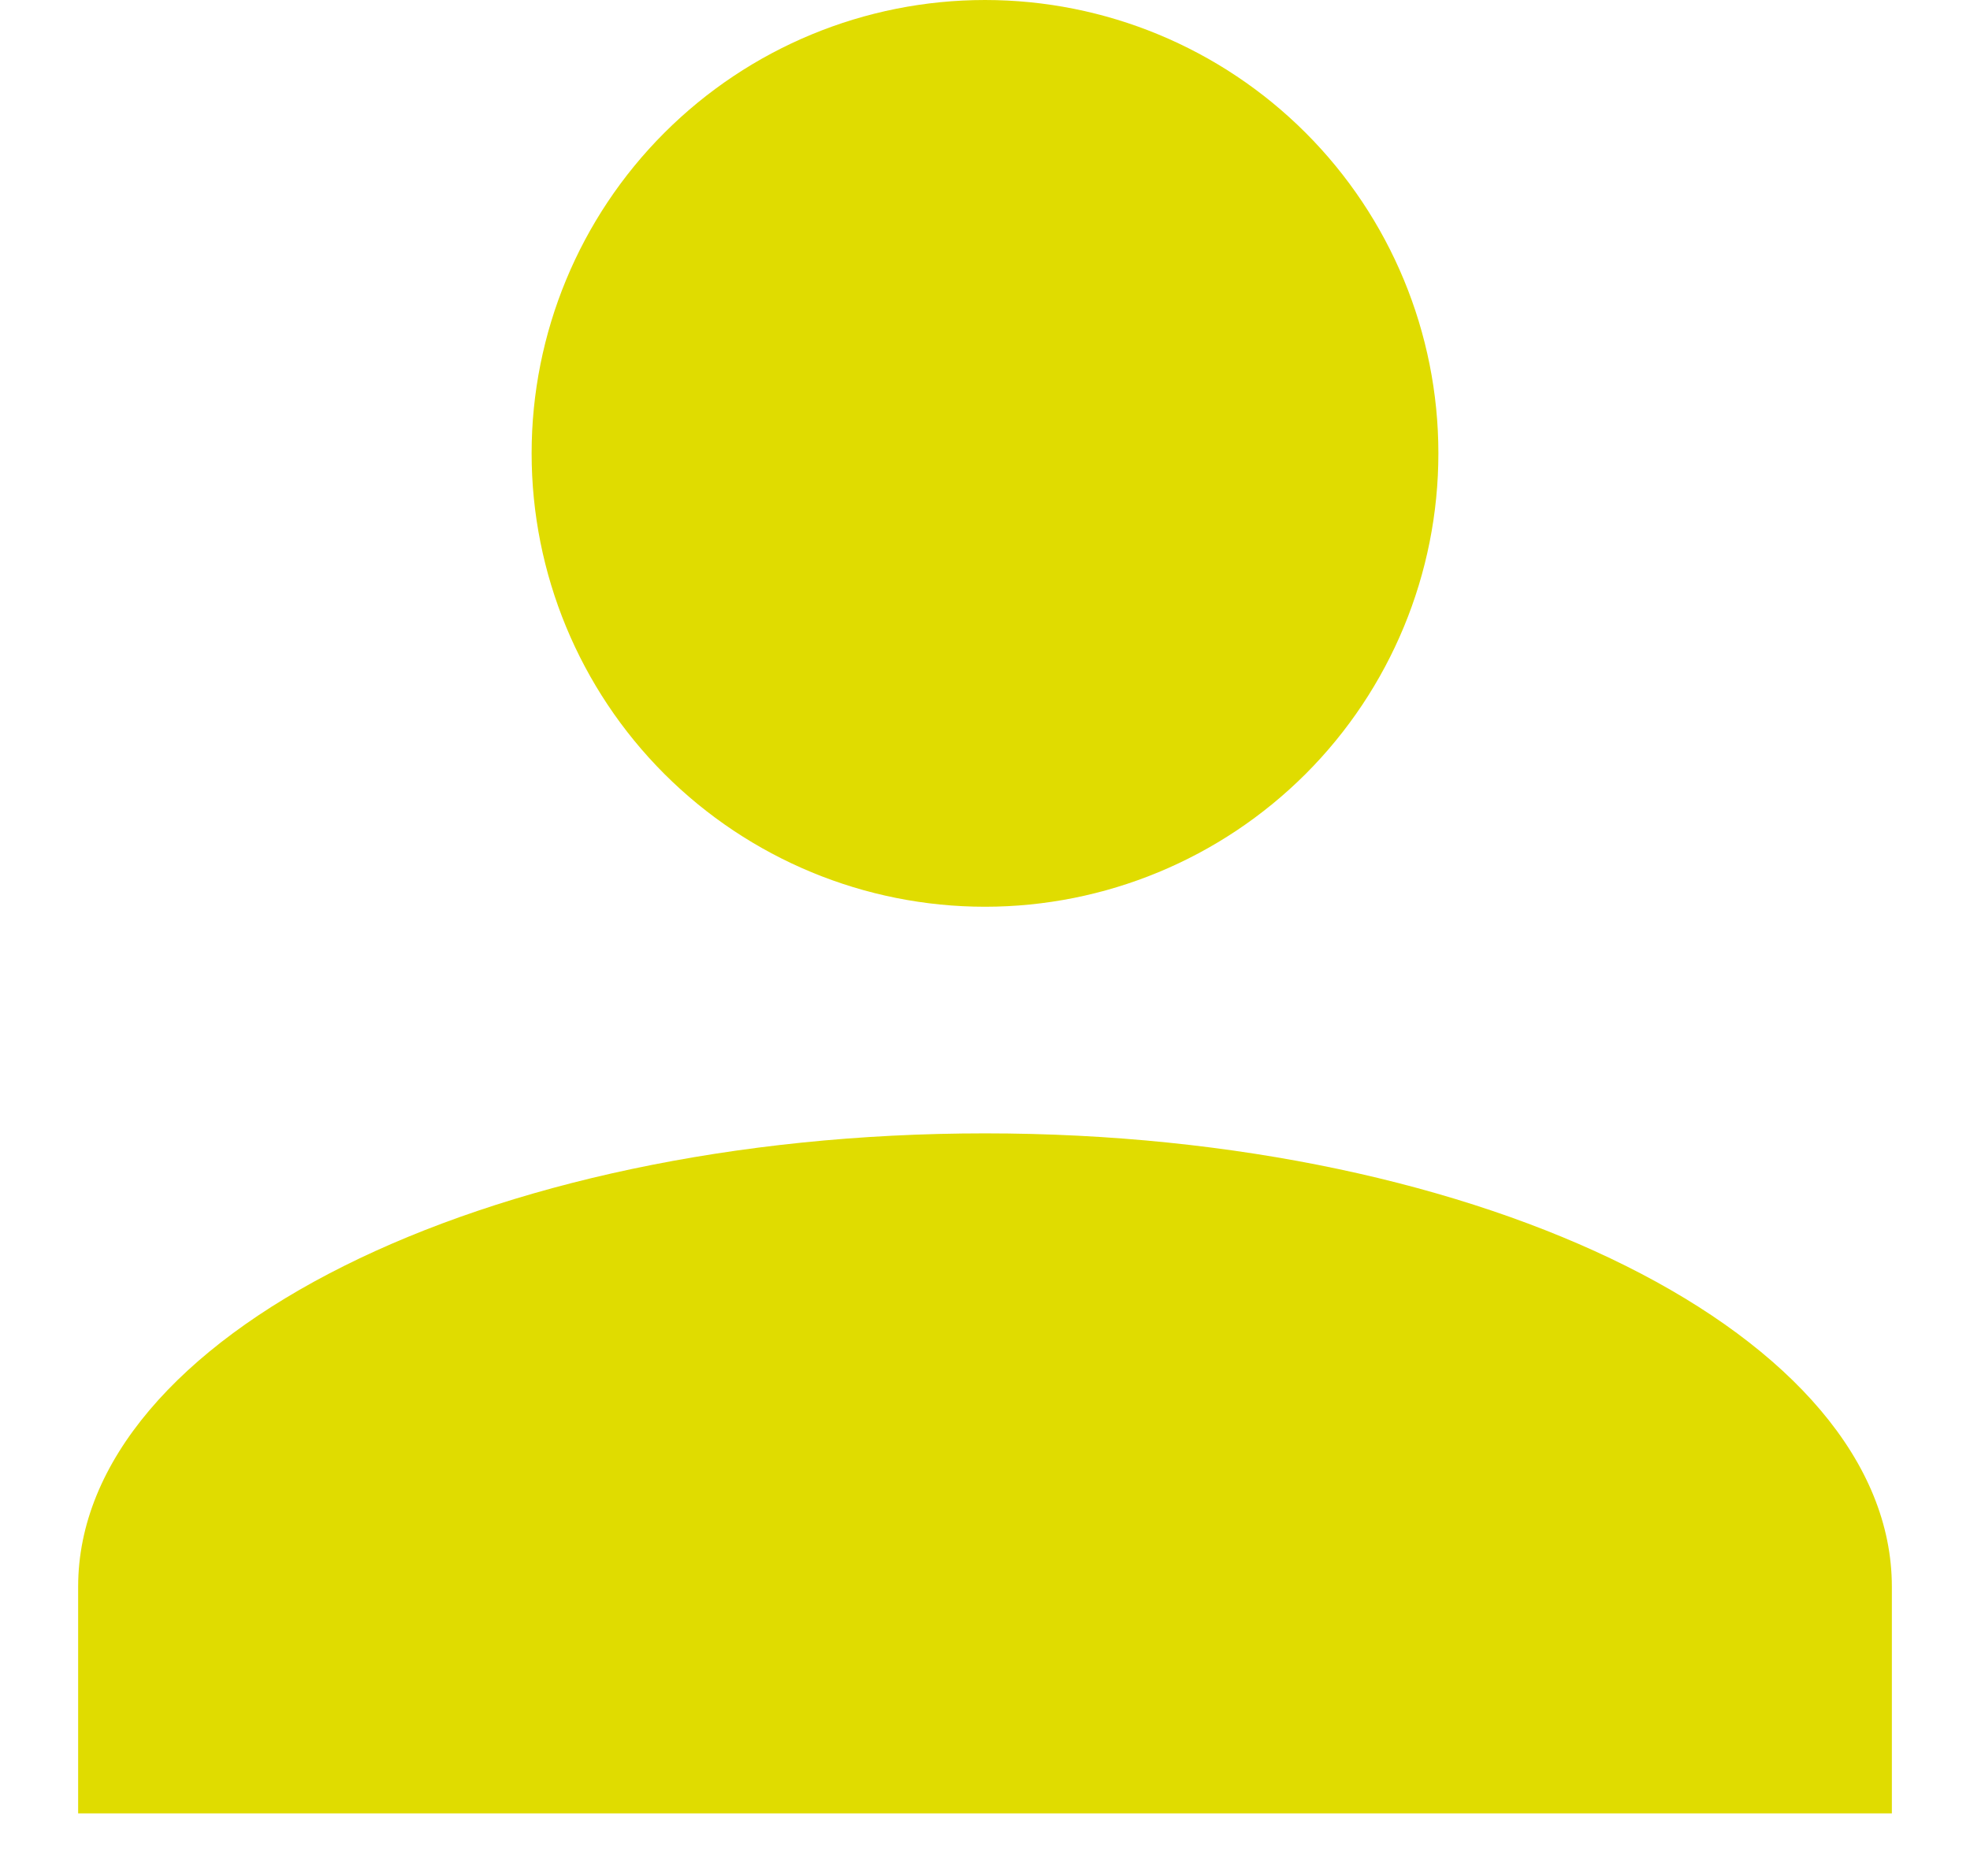 <svg width="21" height="20" viewBox="0 0 21 20" fill="none" xmlns="http://www.w3.org/2000/svg">
<path d="M10.5 0C11.782 0 13.011 0.509 13.918 1.416C14.824 2.322 15.333 3.551 15.333 4.833C15.333 6.115 14.824 7.345 13.918 8.251C13.011 9.157 11.782 9.667 10.5 9.667C9.218 9.667 7.989 9.157 7.082 8.251C6.176 7.345 5.667 6.115 5.667 4.833C5.667 3.551 6.176 2.322 7.082 1.416C7.989 0.509 9.218 0 10.5 0ZM10.5 12.083C15.841 12.083 20.167 14.246 20.167 16.917V19.333H0.833V16.917C0.833 14.246 5.159 12.083 10.5 12.083Z" fill="#E0DC00"/>
</svg>
